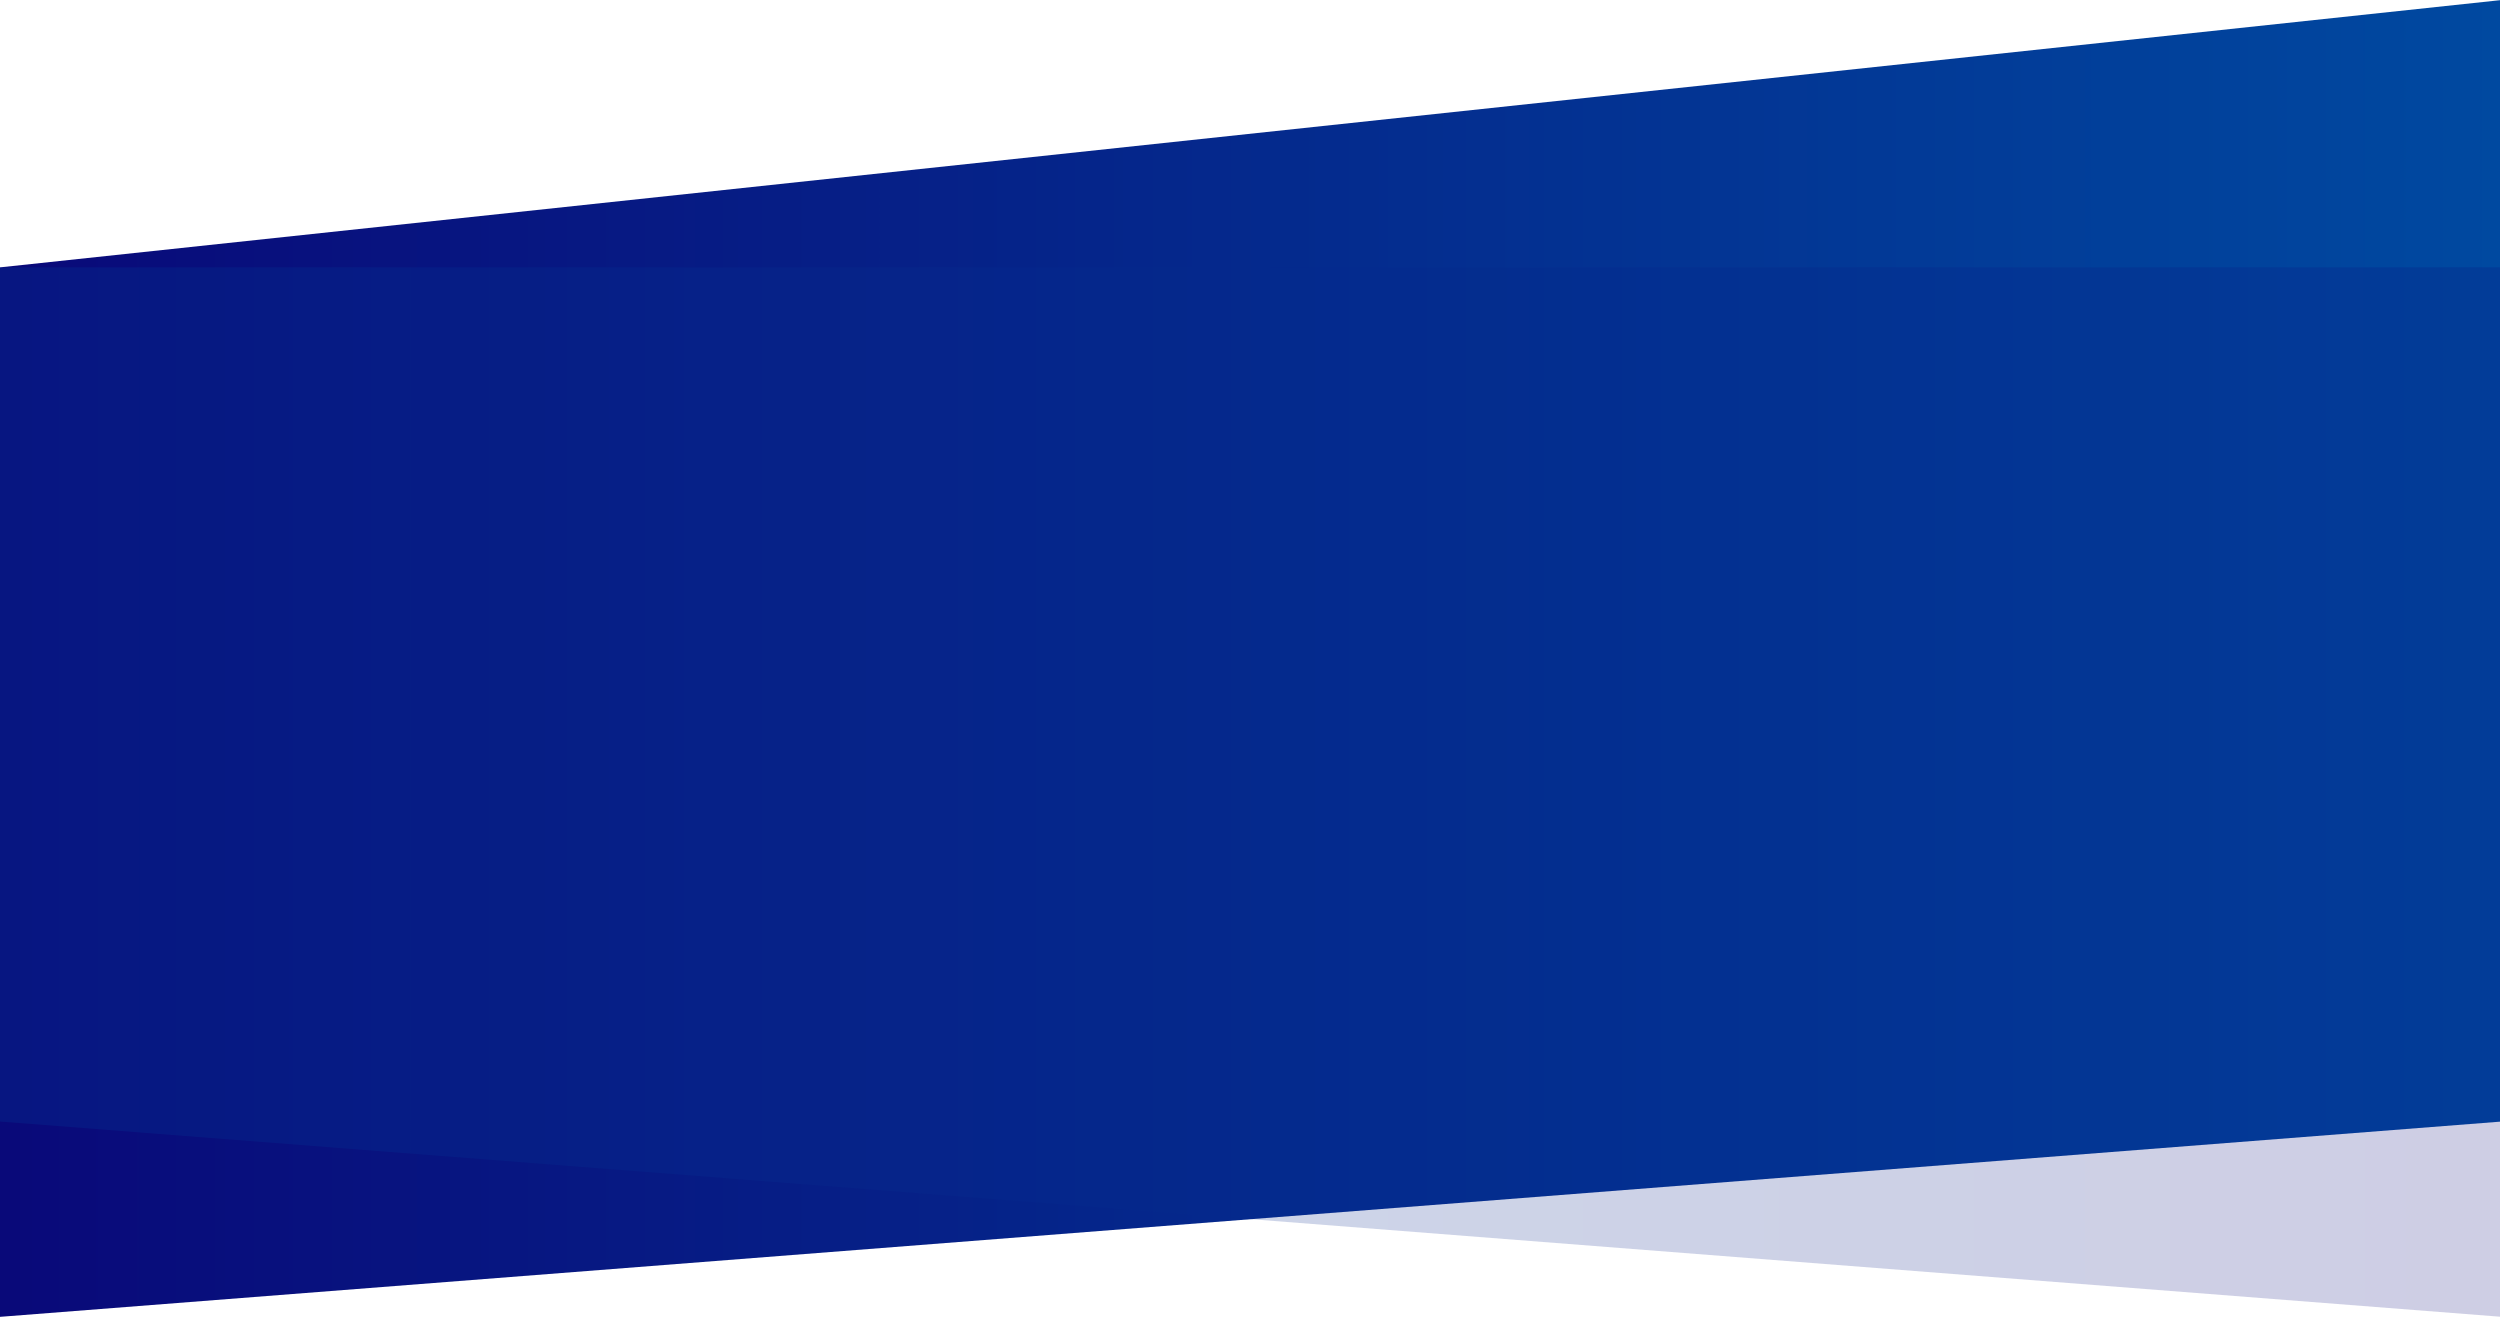 <svg width="1440" height="759" viewBox="0 0 1440 759" fill="none" xmlns="http://www.w3.org/2000/svg">
<path d="M0 154L1441 0V646L0 758.5V154Z" fill="url(#paint0_linear)"/>
<path d="M1441 154H0V646L1441 758.5V154Z" fill="url(#paint1_linear)" fill-opacity="0.2"/>
<defs>
<linearGradient id="paint0_linear" x1="1441" y1="372.001" x2="1.5115e-05" y2="372.001" gradientUnits="userSpaceOnUse">
<stop stop-color="#0049A0"/>
<stop offset="1" stop-color="#090979"/>
</linearGradient>
<linearGradient id="paint1_linear" x1="-8.85777e-06" y1="372.001" x2="1441" y2="372.001" gradientUnits="userSpaceOnUse">
<stop stop-color="#0049A0"/>
<stop offset="1" stop-color="#090979"/>
</linearGradient>
</defs>
</svg>
